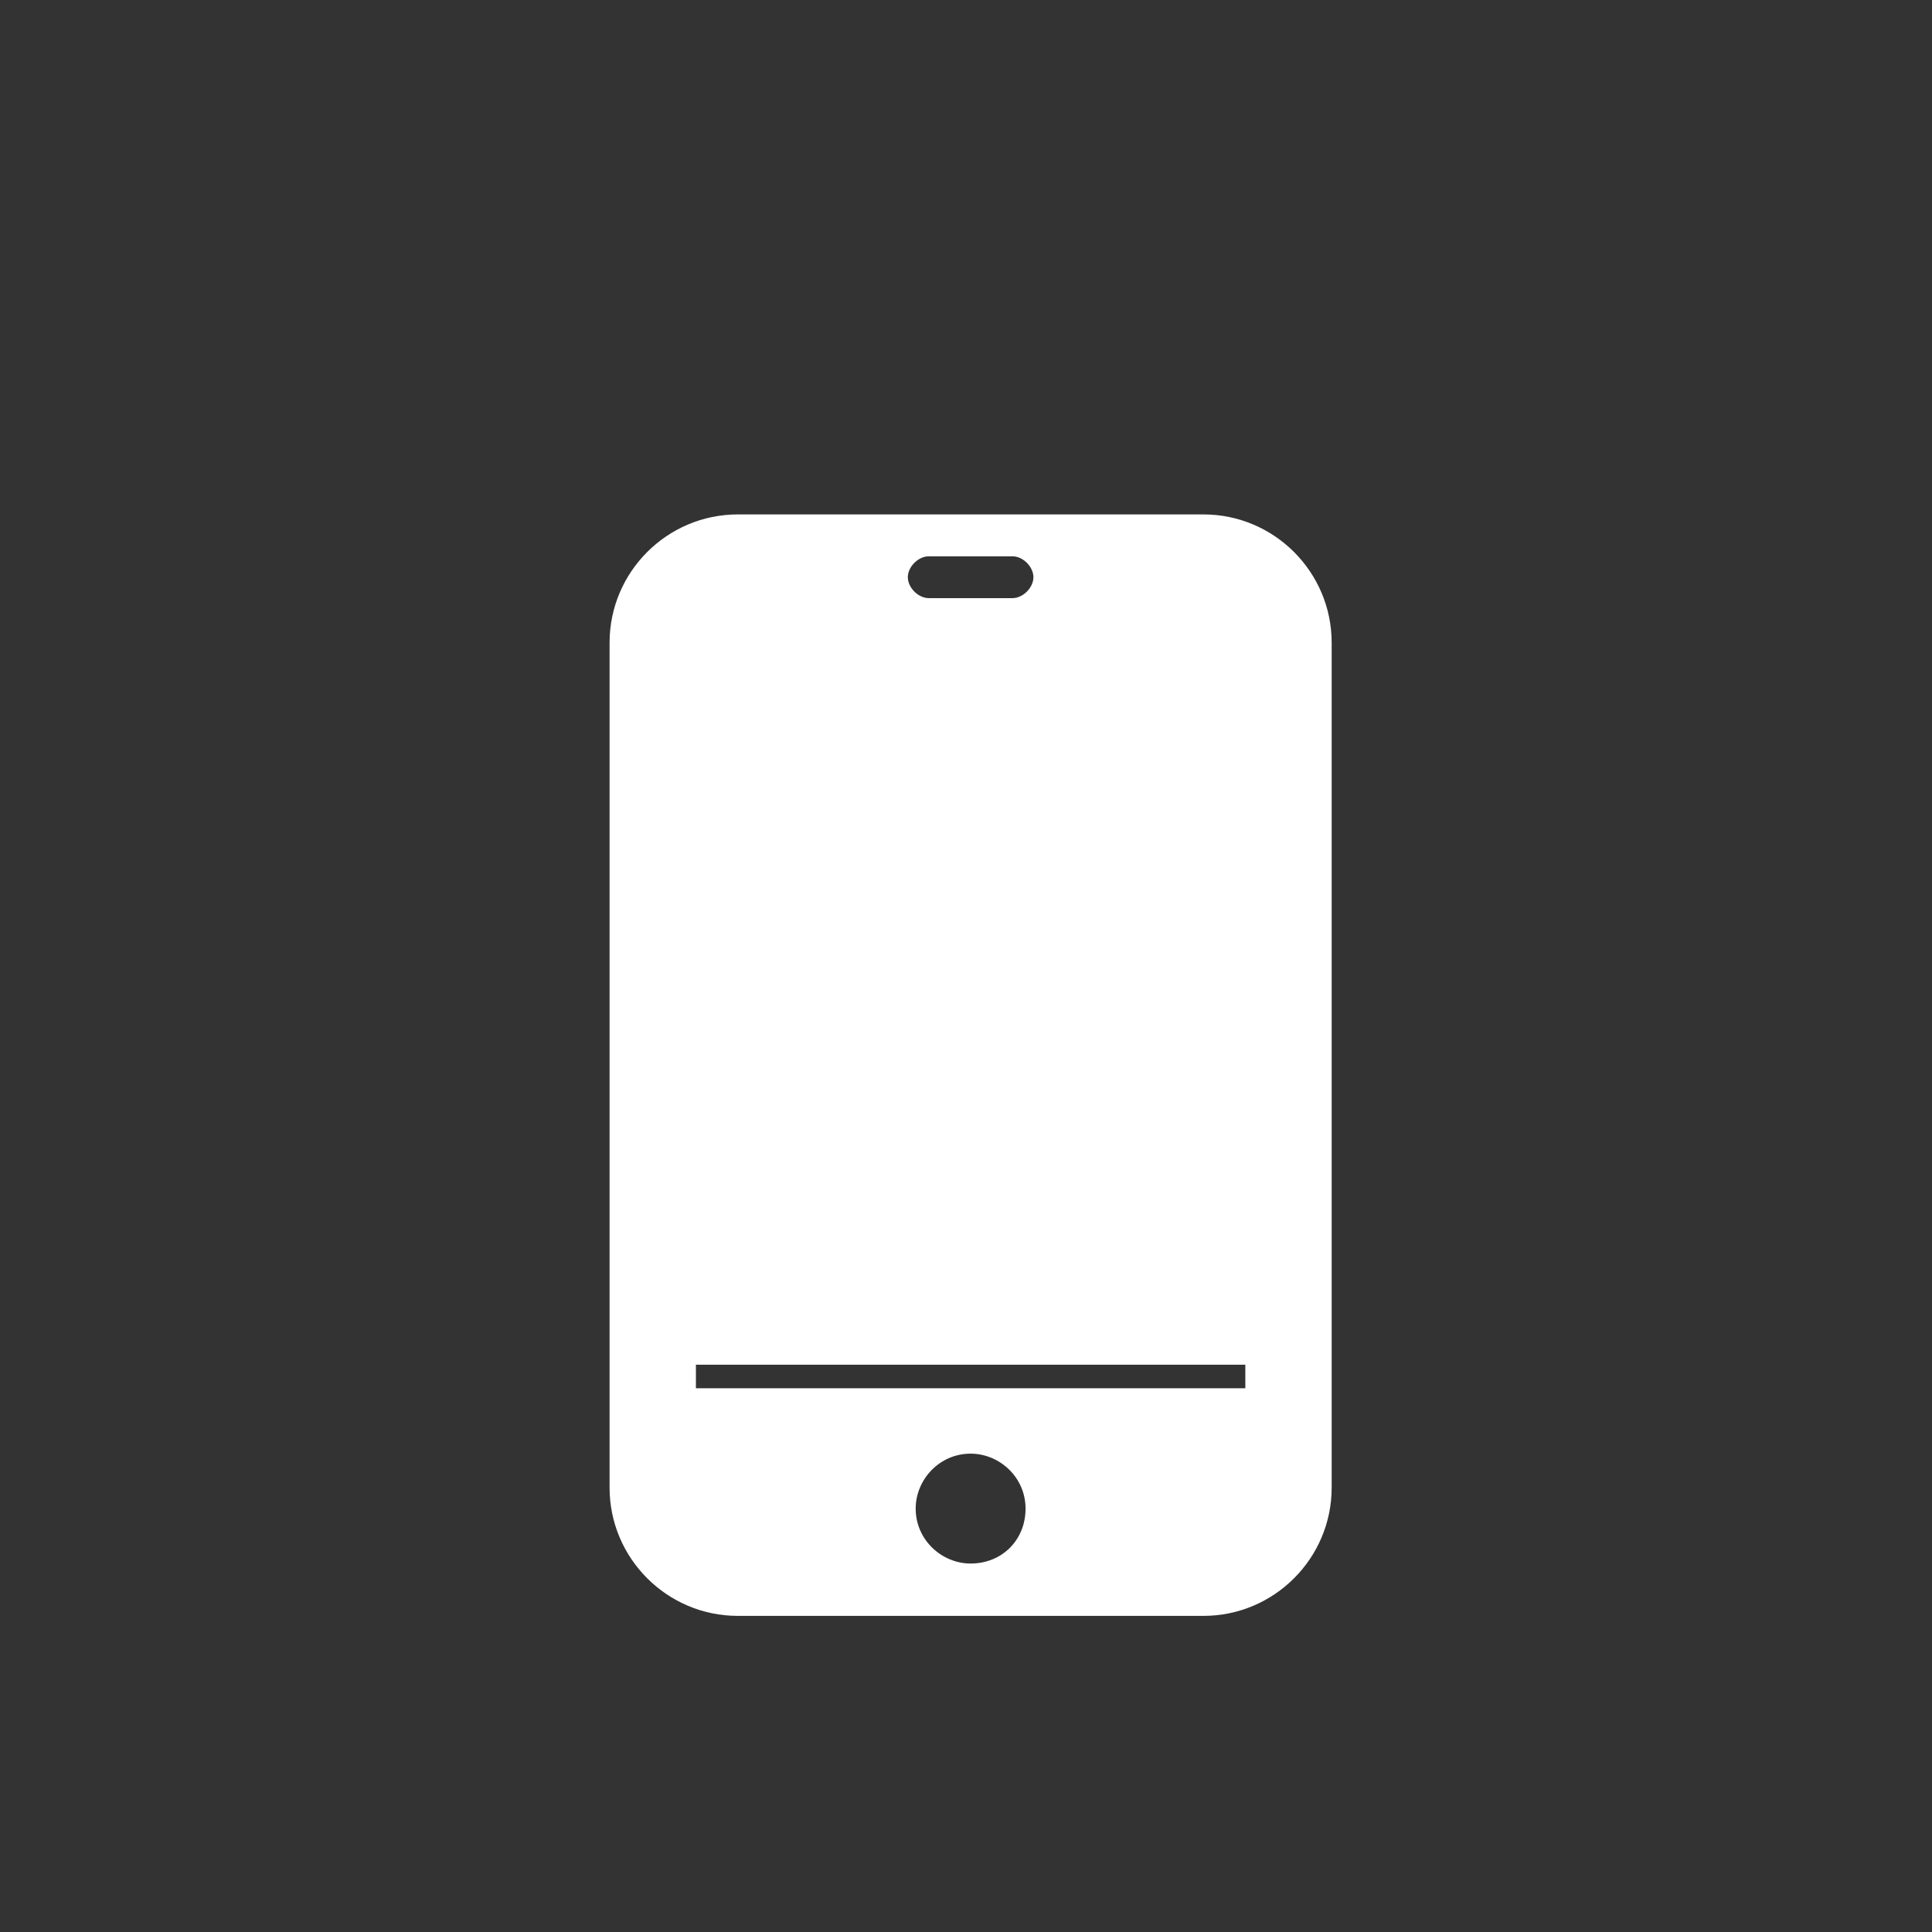 <svg xmlns="http://www.w3.org/2000/svg" xmlns:xlink="http://www.w3.org/1999/xlink" fill="none" version="1.1" width="64" height="64" viewBox="11 0 64 64"><rect x="11" y="0" width="64" height="64" fill="#333333" stroke="none"/><defs><clipPath id="master_svg0_60_09529"><rect x="24" y="16" width="39" height="39" rx="0"/></clipPath></defs><g><g><path d="M12.58,73.36L16.24,73.36L16.24,77.24L12.58,77.24L12.58,73.36ZM10.82,71.68L10.82,78.94L18.12,78.94L18.12,71.68L10.82,71.68ZM5.6,84.82L14.46,84.82L14.46,86.44L5.6,86.44L5.6,84.82ZM5.6,83.4L5.6,81.84L14.46,81.84L14.46,83.4L5.6,83.4ZM3.74,80.32L3.74,88.685L5.6,88.685L5.6,87.96L14.46,87.96L14.46,88.645L16.4,88.645L16.4,80.32L3.74,80.32ZM4.94,73.2L4.94,74.24L4.92,74.86L2.38,74.86C2.8,74.4,3.2,73.82,3.56,73.2L4.94,73.2ZM3.08,70.013C2.66,71.519,1.88,73.02,0.84,74C1.24,74.2,1.94,74.6,2.28,74.86L0.92,74.86L0.92,76.36L4.58,76.36C4.1,77.481,3.06,78.662,0.72,79.583C1.14,79.883,1.68,80.463,1.92,80.864C3.9,79.963,5.08,78.882,5.78,77.781C6.76,78.442,8.06,79.403,8.66,79.883L9.98,78.642C9.42,78.262,7.18,76.941,6.38,76.54L6.44,76.36L10.04,76.36L10.04,74.86L6.72,74.86L6.74,74.28L6.74,73.2L9.54,73.2L9.54,71.7L4.3,71.7C4.48,71.278,4.64,70.816,4.78,70.374L3.08,70.013ZM29.05,78.86L29.05,80.3L25.35,80.3L25.35,78.86L29.05,78.86ZM23.59,77.28L23.59,88.66L25.35,88.66L25.35,84.72L29.05,84.72L29.05,86.62C29.05,86.86,28.97,86.94,28.73,86.94C28.45,86.96,27.63,86.96,26.77,86.92C27.03,87.4,27.31,88.14,27.41,88.64C28.63,88.64,29.53,88.6,30.13,88.32C30.75,88.04,30.91,87.54,30.91,86.64L30.91,77.28L23.59,77.28ZM25.35,81.74L29.05,81.74L29.05,83.26L25.35,83.26L25.35,81.74ZM38.73,71.513C37.67,72.094,36.07,72.774,34.51,73.335L34.51,70.151L32.65,70.151L32.65,76.539C32.65,78.42,33.17,78.98,35.29,78.98C35.71,78.98,37.97,78.98,38.43,78.98C40.13,78.98,40.65,78.3,40.87,75.798C40.35,75.678,39.57,75.398,39.21,75.097C39.11,76.98,38.97,77.3,38.25,77.3C37.75,77.3,35.89,77.3,35.51,77.3C34.65,77.3,34.51,77.2,34.51,76.519L34.51,74.857C36.37,74.316,38.41,73.636,39.97,72.895L38.73,71.513ZM38.93,80.462C37.87,81.157,36.19,81.897,34.53,82.498L34.53,79.496L32.67,79.496L32.67,86.06C32.67,87.96,33.21,88.52,35.33,88.52C35.77,88.52,38.07,88.52,38.53,88.52C40.31,88.52,40.83,87.78,41.05,85.019C40.53,84.899,39.77,84.619,39.37,84.319C39.29,86.48,39.15,86.86,38.37,86.86C37.85,86.86,35.95,86.86,35.57,86.86C34.71,86.86,34.53,86.74,34.53,86.06L34.53,84.058C36.49,83.478,38.63,82.738,40.19,81.857L38.93,80.462ZM23.37,76.074C23.83,75.894,24.57,75.774,29.77,75.373C29.95,75.754,30.09,76.094,30.19,76.414L31.87,75.694C31.49,74.473,30.41,72.672,29.41,71.311L27.83,71.932C28.25,72.552,28.69,73.252,29.07,73.953L25.31,74.193C26.15,73.152,27.01,71.872,27.65,70.611L25.65,70.05C25.05,71.571,24.01,73.092,23.69,73.493C23.35,73.933,23.05,74.213,22.73,74.293C22.95,74.793,23.27,75.694,23.37,76.074ZM47.42,78.24L47.42,88.705L49.34,88.705L49.34,88.08L58.5,88.08L58.5,88.685L60.38,88.685L60.38,83.64L49.34,83.64L49.34,82.46L59.32,82.46L59.32,78.24L47.42,78.24ZM58.5,86.66L49.34,86.66L49.34,85.06L58.5,85.06L58.5,86.66ZM51.98,74.498C52.18,74.879,52.4,75.319,52.56,75.72L45.12,75.72L45.12,79.12L46.94,79.12L46.94,77.16L59.86,77.16L59.86,79.12L61.8,79.12L61.8,75.72L54.48,75.72C54.28,75.219,53.98,74.618,53.66,74.158L51.98,74.498ZM49.34,79.64L57.46,79.64L57.46,81.06L49.34,81.06L49.34,79.64ZM46.62,69.993C46.1,71.72,45.2,73.44,44.08,74.54C44.54,74.74,45.34,75.16,45.7,75.4C46.28,74.76,46.84,73.92,47.34,73L48.44,73C48.92,73.74,49.36,74.62,49.56,75.2L51.16,74.64C51,74.2,50.66,73.58,50.3,73L53.12,73L53.12,71.66L47.98,71.66C48.16,71.238,48.32,70.796,48.46,70.354L46.62,69.993ZM55.14,70.013C54.78,71.459,54.08,72.9,53.16,73.821C53.6,74.041,54.38,74.441,54.72,74.701C55.14,74.221,55.52,73.661,55.88,73.02L57.02,73.02C57.62,73.761,58.24,74.681,58.48,75.262L60.02,74.561C59.82,74.141,59.44,73.561,59,73.02L62.24,73.02L62.24,71.66L56.52,71.66C56.7,71.238,56.86,70.796,56.98,70.354L55.14,70.013ZM74.85,76.32L77.49,76.32L77.49,78.52L74.85,78.52L74.85,76.32ZM79.11,76.32L81.69,76.32L81.69,78.52L79.11,78.52L79.11,76.32ZM74.85,72.62L77.49,72.62L77.49,74.8L74.85,74.8L74.85,72.62ZM79.11,72.62L81.69,72.62L81.69,74.8L79.11,74.8L79.11,72.62ZM71.47,86.32L71.47,88.04L84.41,88.04L84.41,86.32L79.25,86.32L79.25,83.92L83.75,83.92L83.75,82.2L79.25,82.2L79.25,80.14L83.49,80.14L83.49,71L73.13,71L73.13,80.14L77.33,80.14L77.33,82.2L72.95,82.2L72.95,83.92L77.33,83.92L77.33,86.32L71.47,86.32ZM65.61,84.78L66.07,86.72C67.89,86.12,70.25,85.32,72.43,84.58L72.11,82.78L70.01,83.46L70.01,78.9L71.95,78.9L71.95,77.16L70.01,77.16L70.01,73.14L72.25,73.14L72.25,71.38L65.83,71.38L65.83,73.14L68.21,73.14L68.21,77.16L66.03,77.16L66.03,78.9L68.21,78.9L68.21,84.025C67.25,84.32,66.35,84.58,65.61,84.78Z" fill="#FFFFFF" fill-opacity="1"/></g><g clip-path="url(#master_svg0_60_09529)"><g><path d="M50.867,17.041L35.44,17.041C33.1,17.041,31.193,18.948,31.193,21.288L31.193,49.281C31.193,51.621,33.1,53.528,35.44,53.528L50.867,53.528C53.207,53.528,55.113,51.621,55.113,49.281L55.113,21.288C55.113,18.948,53.207,17.041,50.867,17.041ZM41.767,18.428L44.54,18.428C44.887,18.428,45.233,18.774,45.233,19.121C45.233,19.468,44.887,19.814,44.54,19.814L41.767,19.814C41.42,19.814,41.073,19.468,41.073,19.121C41.073,18.774,41.42,18.428,41.767,18.428ZM43.153,51.794C42.2,51.794,41.333,51.014,41.333,49.974C41.333,49.021,42.113,48.154,43.153,48.154C44.107,48.154,44.973,48.934,44.973,49.974C44.973,51.014,44.193,51.794,43.153,51.794ZM52.253,45.988L34.053,45.988L34.053,45.208L52.253,45.208L52.253,45.988Z" fill="#FFFFFF" fill-opacity="1"/></g></g></g></svg>
